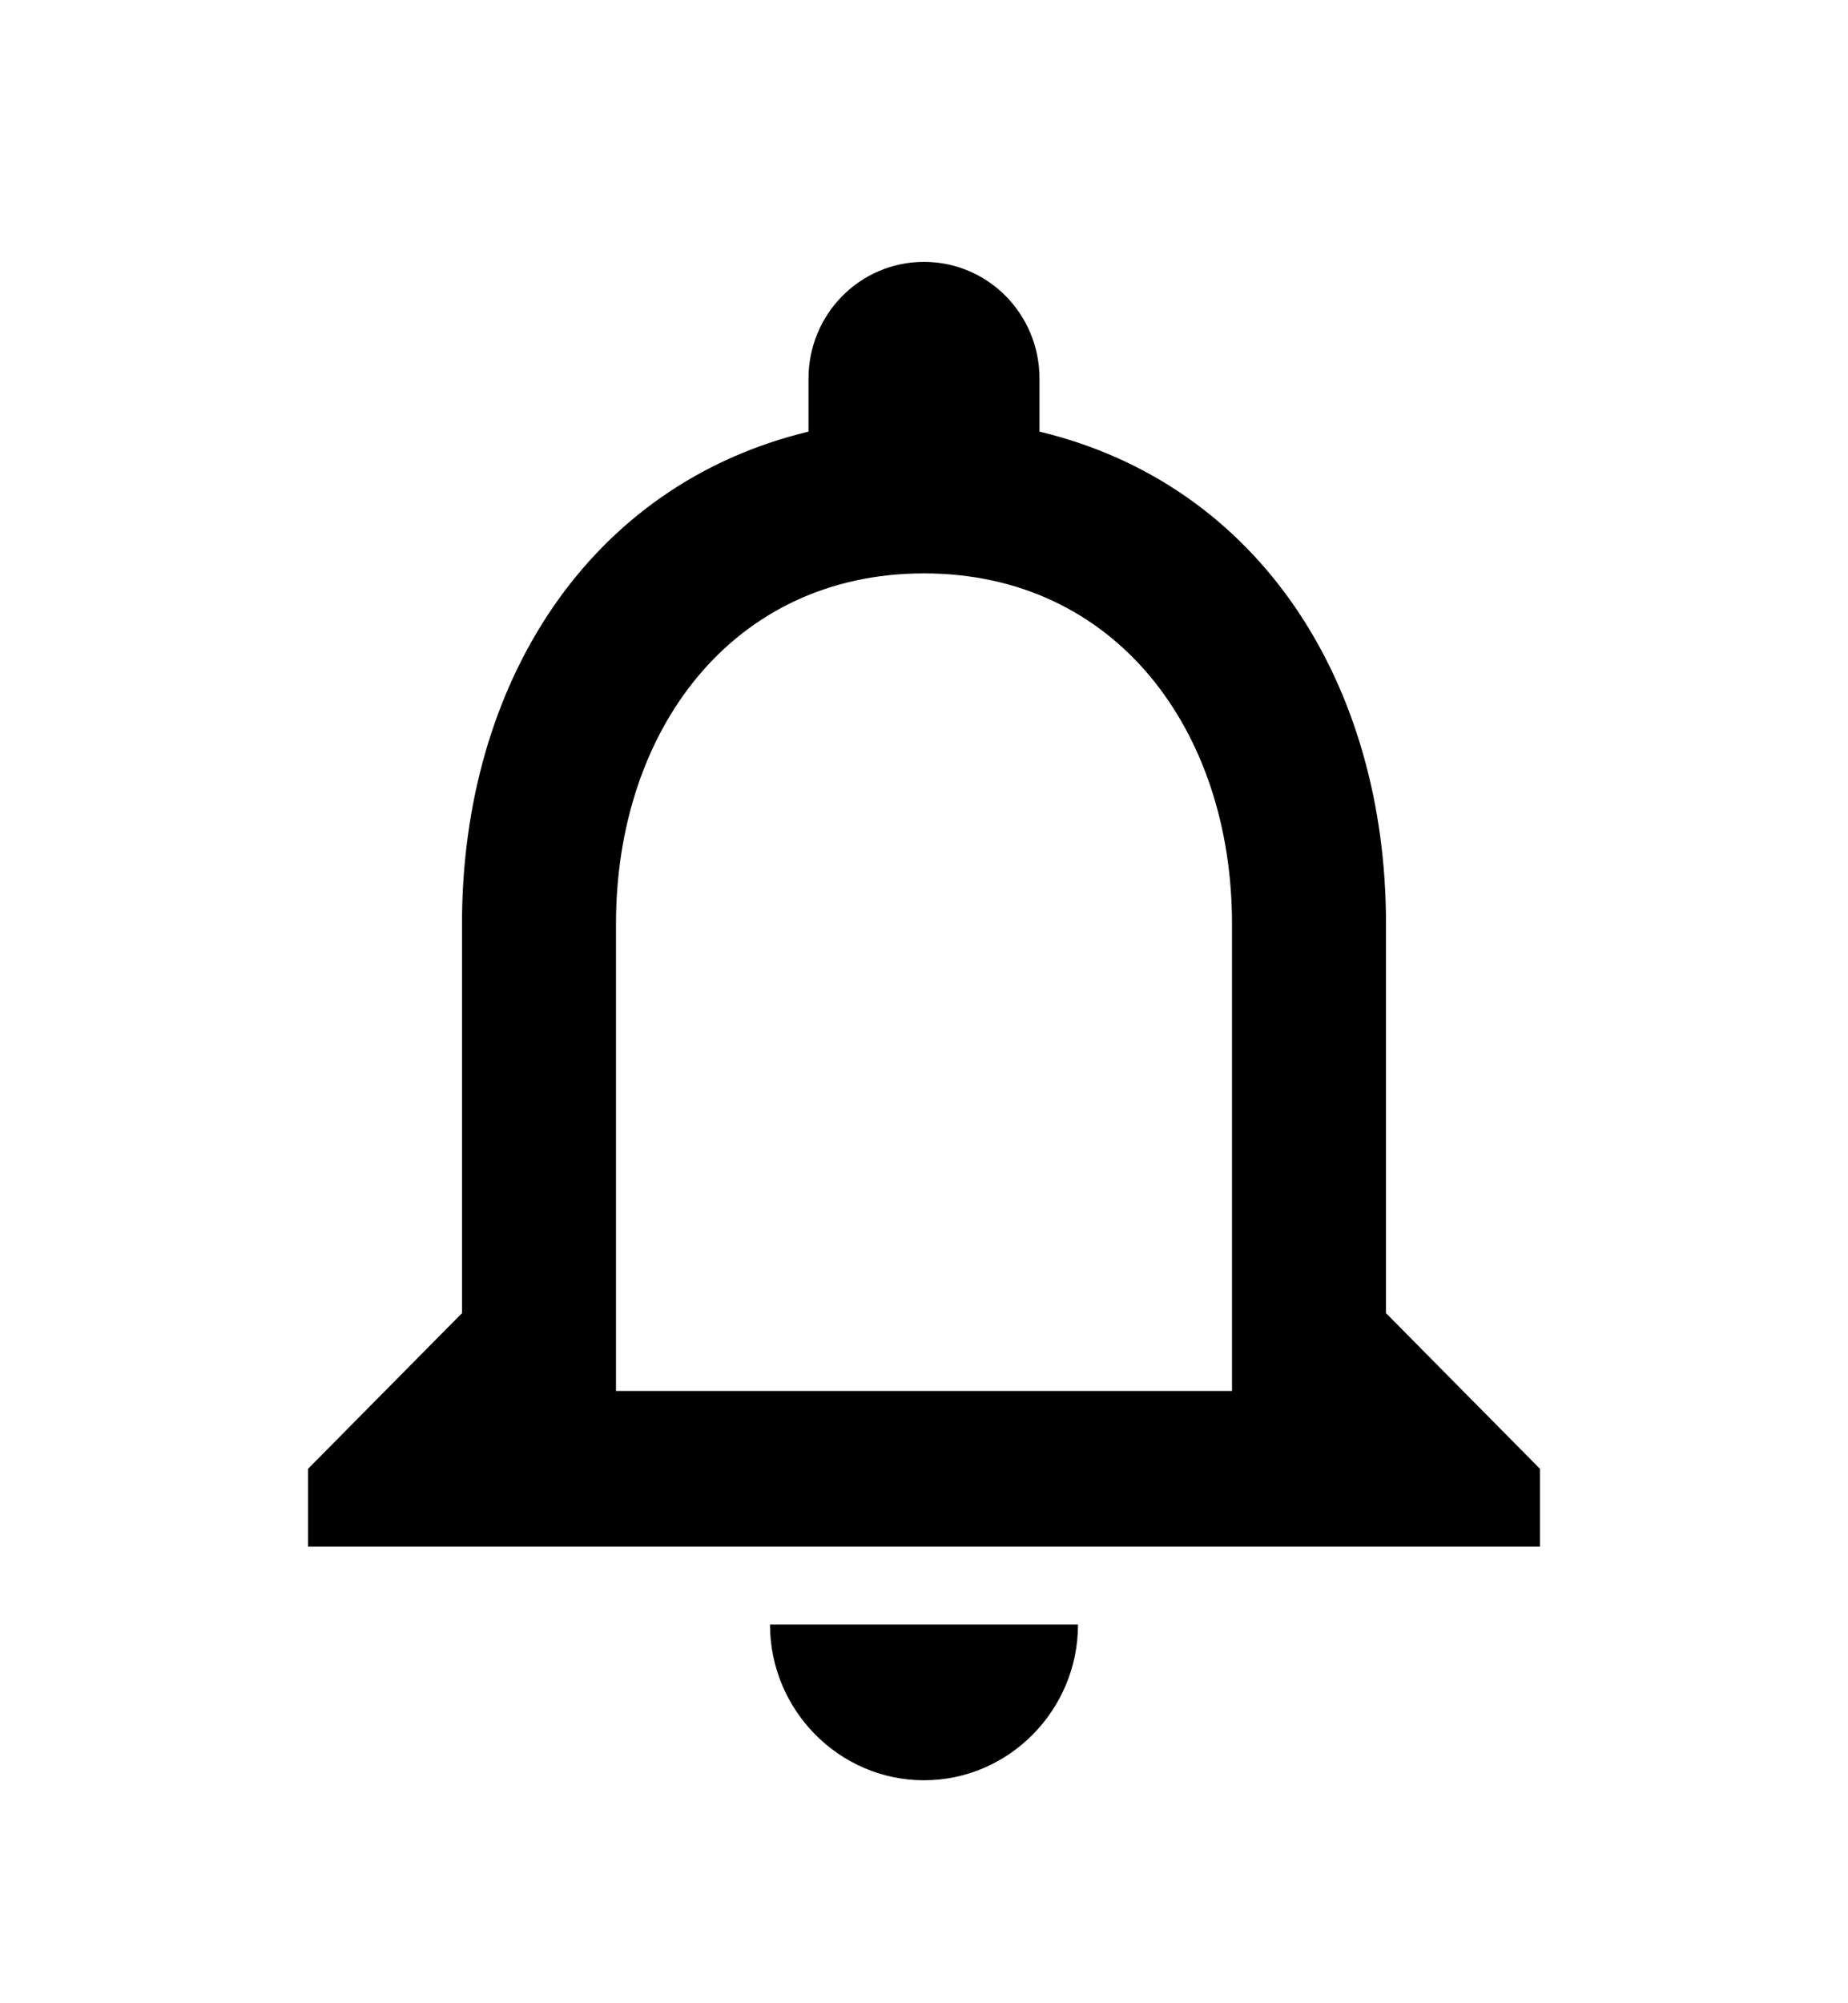 <svg width="24" height="26" viewBox="0 0 24 26" fill="none" xmlns="http://www.w3.org/2000/svg">
<g clip-path="url(#clip0_3726_128)">
<path d="M12 23.106C13.1 23.106 14 22.197 14 21.085H10C10 22.197 10.9 23.106 12 23.106ZM18 17.043V11.989C18 8.887 16.37 6.29 13.5 5.602V4.915C13.5 4.076 12.83 3.399 12 3.399C11.17 3.399 10.5 4.076 10.5 4.915V5.602C7.64 6.29 6 8.877 6 11.989V17.043L4 19.064V20.074H20V19.064L18 17.043ZM16 18.053H8V11.989C8 9.483 9.51 7.442 12 7.442C14.49 7.442 16 9.483 16 11.989V18.053Z" fill="currentColor"/>
</g>
<defs>
<clipPath id="clip0_3726_128">
<rect width="24" height="24.255" fill="white" transform="translate(0 0.873)"/>
</clipPath>
</defs>
</svg>
